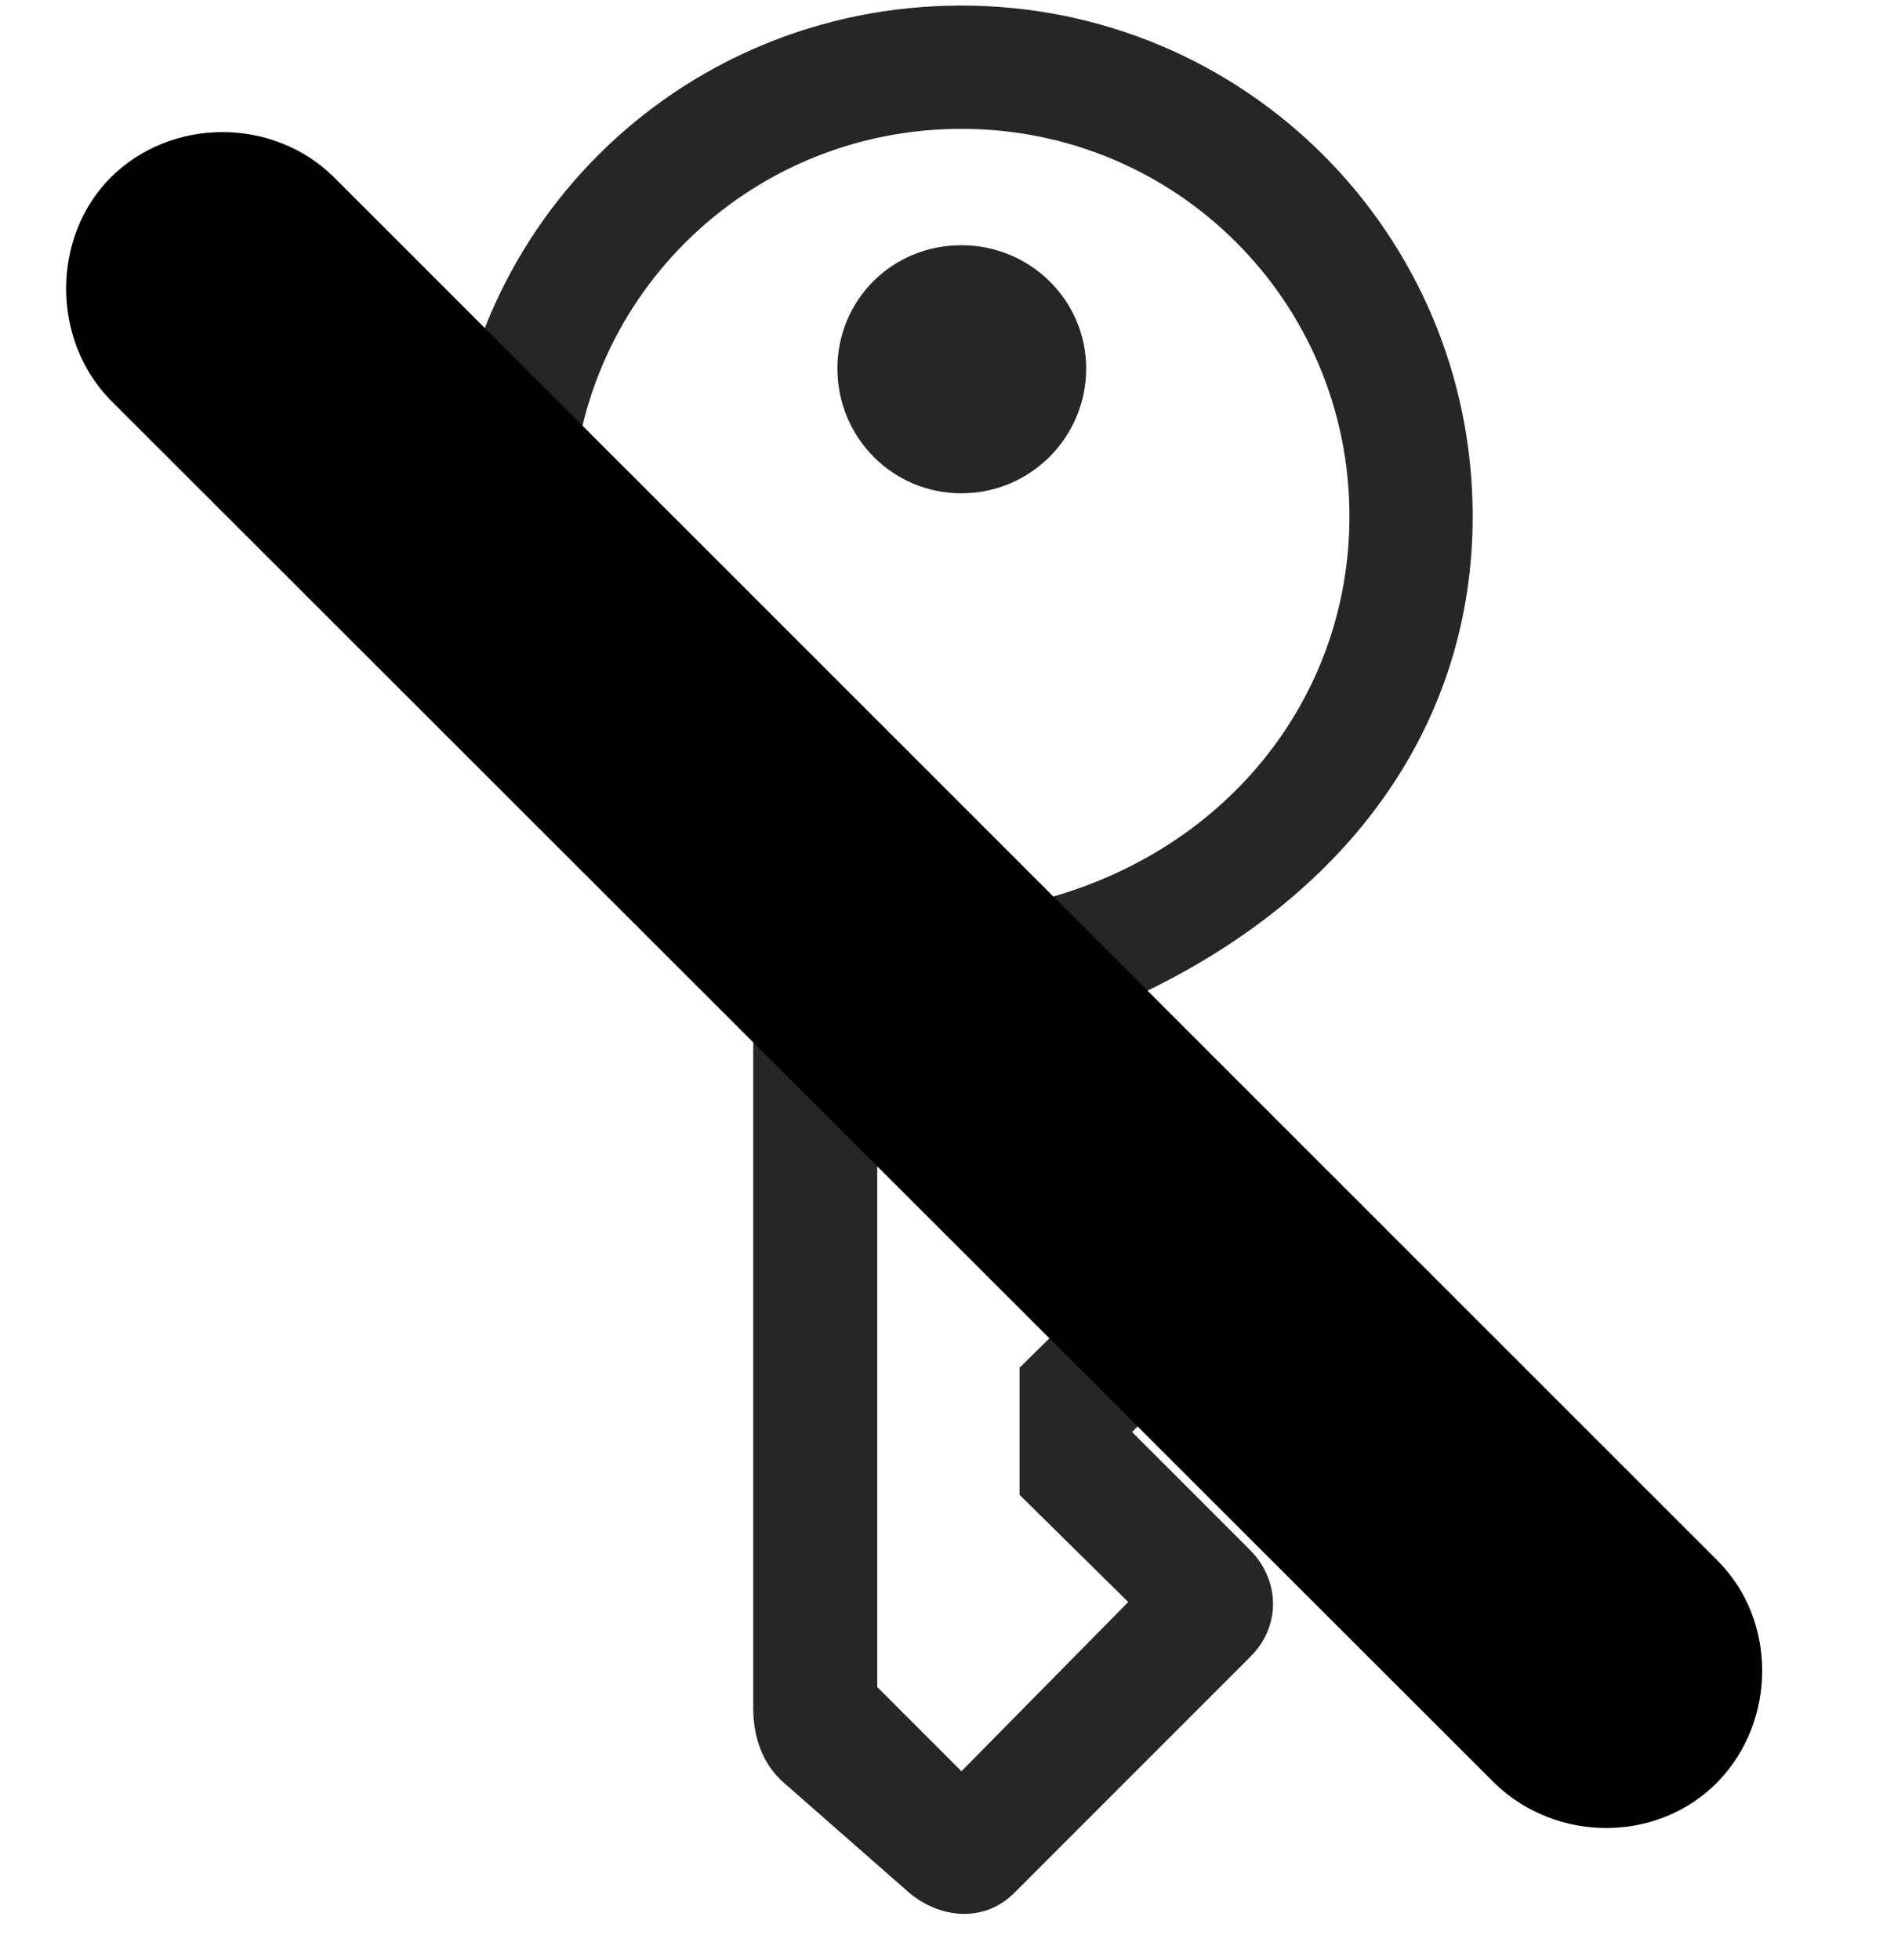 <svg width="29" height="30" viewBox="0 0 29 30" fill="currentColor" xmlns="http://www.w3.org/2000/svg">
<g clip-path="url(#clip0_2207_35310)">
<path d="M13.912 28.96C14.393 29.371 15.072 29.429 15.529 28.972L19.15 25.351C19.619 24.882 19.596 24.179 19.139 23.722L17.334 21.917L19.971 19.281C20.428 18.835 20.416 18.121 19.959 17.652L17.51 15.191C20.732 13.644 22.549 11.019 22.549 7.902C22.549 3.578 19.057 0.085 14.721 0.085C10.373 0.085 6.881 3.554 6.881 7.902C6.881 11.042 8.686 13.832 11.533 15.085V26.148C11.533 26.535 11.65 26.98 12.002 27.285L13.912 28.96ZM14.721 27.109L13.432 25.82V13.726C10.666 13.105 8.756 10.726 8.756 7.902C8.756 4.621 11.416 1.972 14.721 1.972C18.014 1.972 20.662 4.621 20.662 7.902C20.662 10.703 18.74 13.105 15.799 13.808V16.175L18.096 18.484L15.611 20.933V22.878L17.275 24.519L14.721 27.109ZM14.721 7.55C15.775 7.55 16.631 6.695 16.631 5.64C16.631 4.597 15.775 3.753 14.721 3.753C13.654 3.753 12.822 4.597 12.822 5.64C12.822 6.695 13.666 7.55 14.721 7.55Z" fill="currentColor" fill-opacity="0.85"/>
<path d="M1.689 6.121L22.889 27.296C23.838 28.21 25.396 28.21 26.311 27.261C27.201 26.335 27.213 24.8 26.299 23.886L5.111 2.71C4.186 1.796 2.627 1.785 1.689 2.722C0.787 3.636 0.787 5.195 1.689 6.121Z" fill="currentColor"/>
<path d="M2.756 5.054L23.955 26.23C24.307 26.582 24.893 26.582 25.232 26.23C25.572 25.867 25.584 25.304 25.232 24.953L4.045 3.777C3.693 3.425 3.119 3.425 2.756 3.777C2.416 4.117 2.416 4.714 2.756 5.054Z" fill="currentColor" fill-opacity="0.85"/>
</g>
<defs>
<clipPath id="clip0_2207_35310">
<rect width="25.969" height="29.355" fill="currentColor" transform="translate(1.013 0.085)"/>
</clipPath>
</defs>
</svg>
